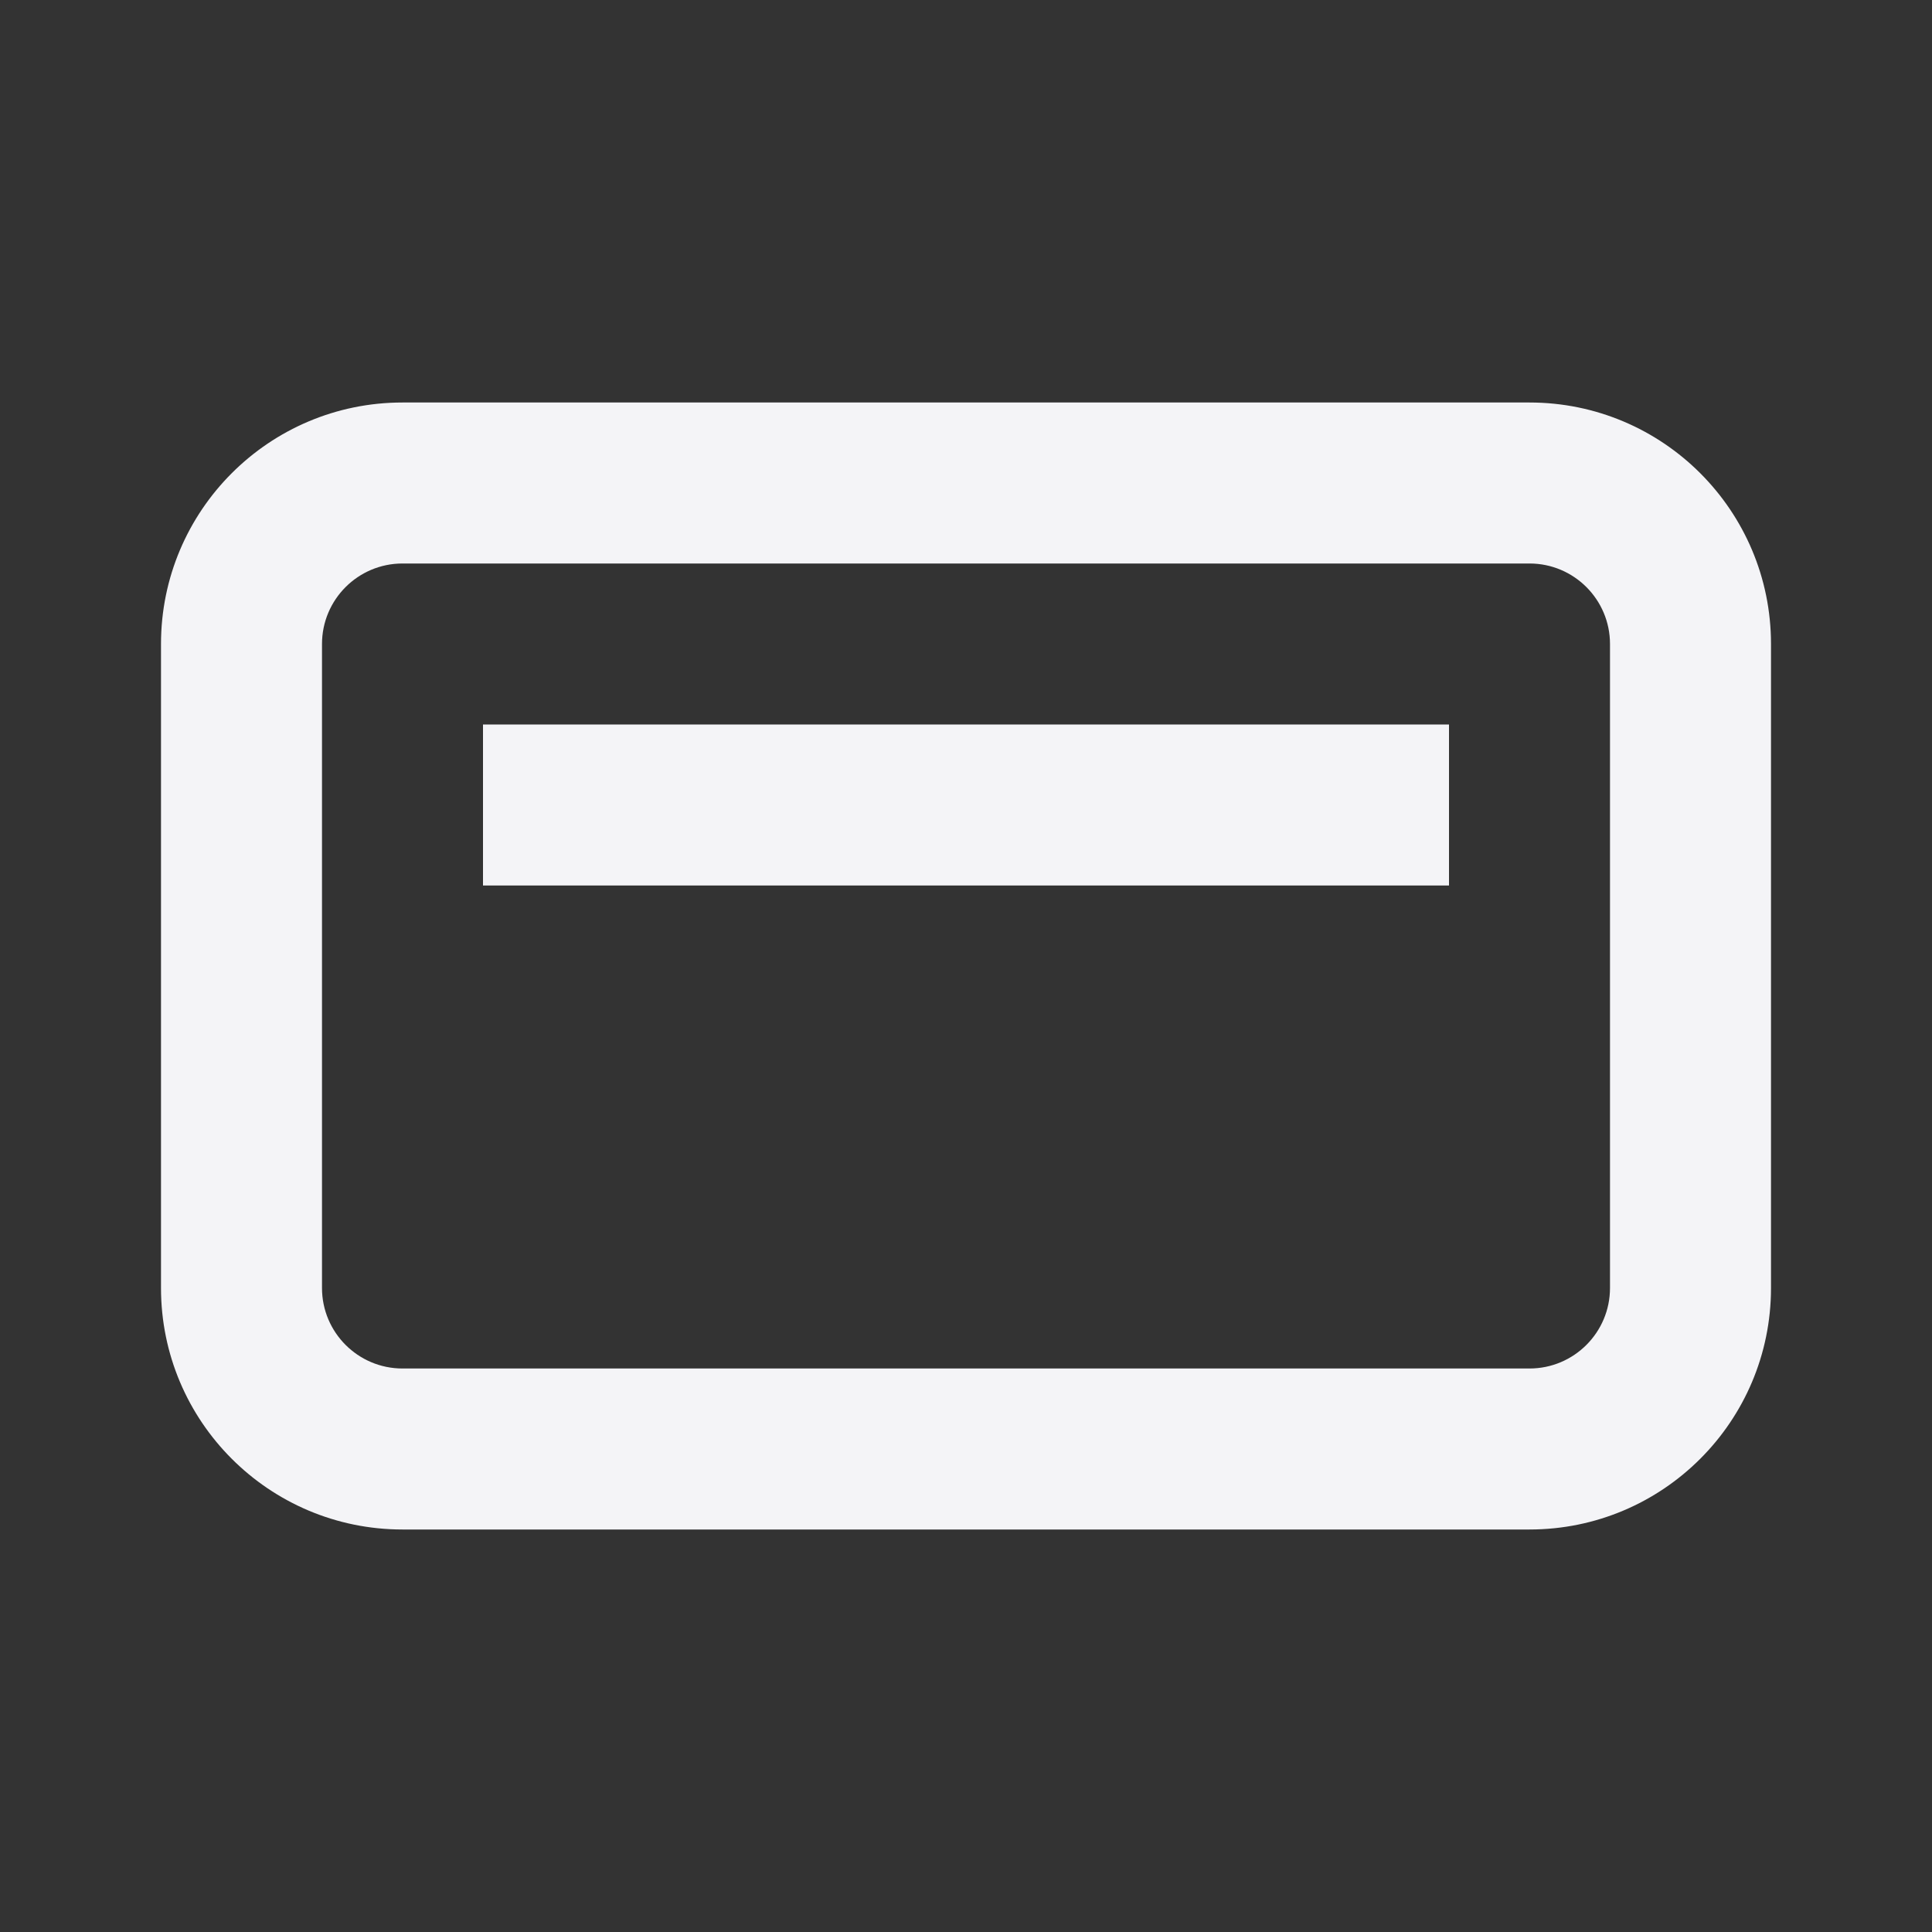 <svg
  width="24"
  height="24"
  viewBox="0 0 24 24"
  fill="none"
  xmlns="http://www.w3.org/2000/svg"
>
  <rect x="0" y="0" width="24" height="24" fill="#333333" stroke="none"/>
  <path d="M18 11H6V9H18V11Z" fill="#f4f4f7" />
  <path
    fill-rule="evenodd"
    clip-rule="evenodd"
    d="M2 16C2 17.657 3.343 19 5 19H19C20.657 19 22 17.657 22 16V8C22 6.343 20.657 5 19 5H5C3.343 5 2 6.343 2 8V16ZM5 17H19C19.552 17 20 16.552 20 16V8C20 7.448 19.552 7 19 7H5C4.448 7 4 7.448 4 8V16C4 16.552 4.448 17 5 17Z"
    fill="#f4f4f7"
  />
</svg>